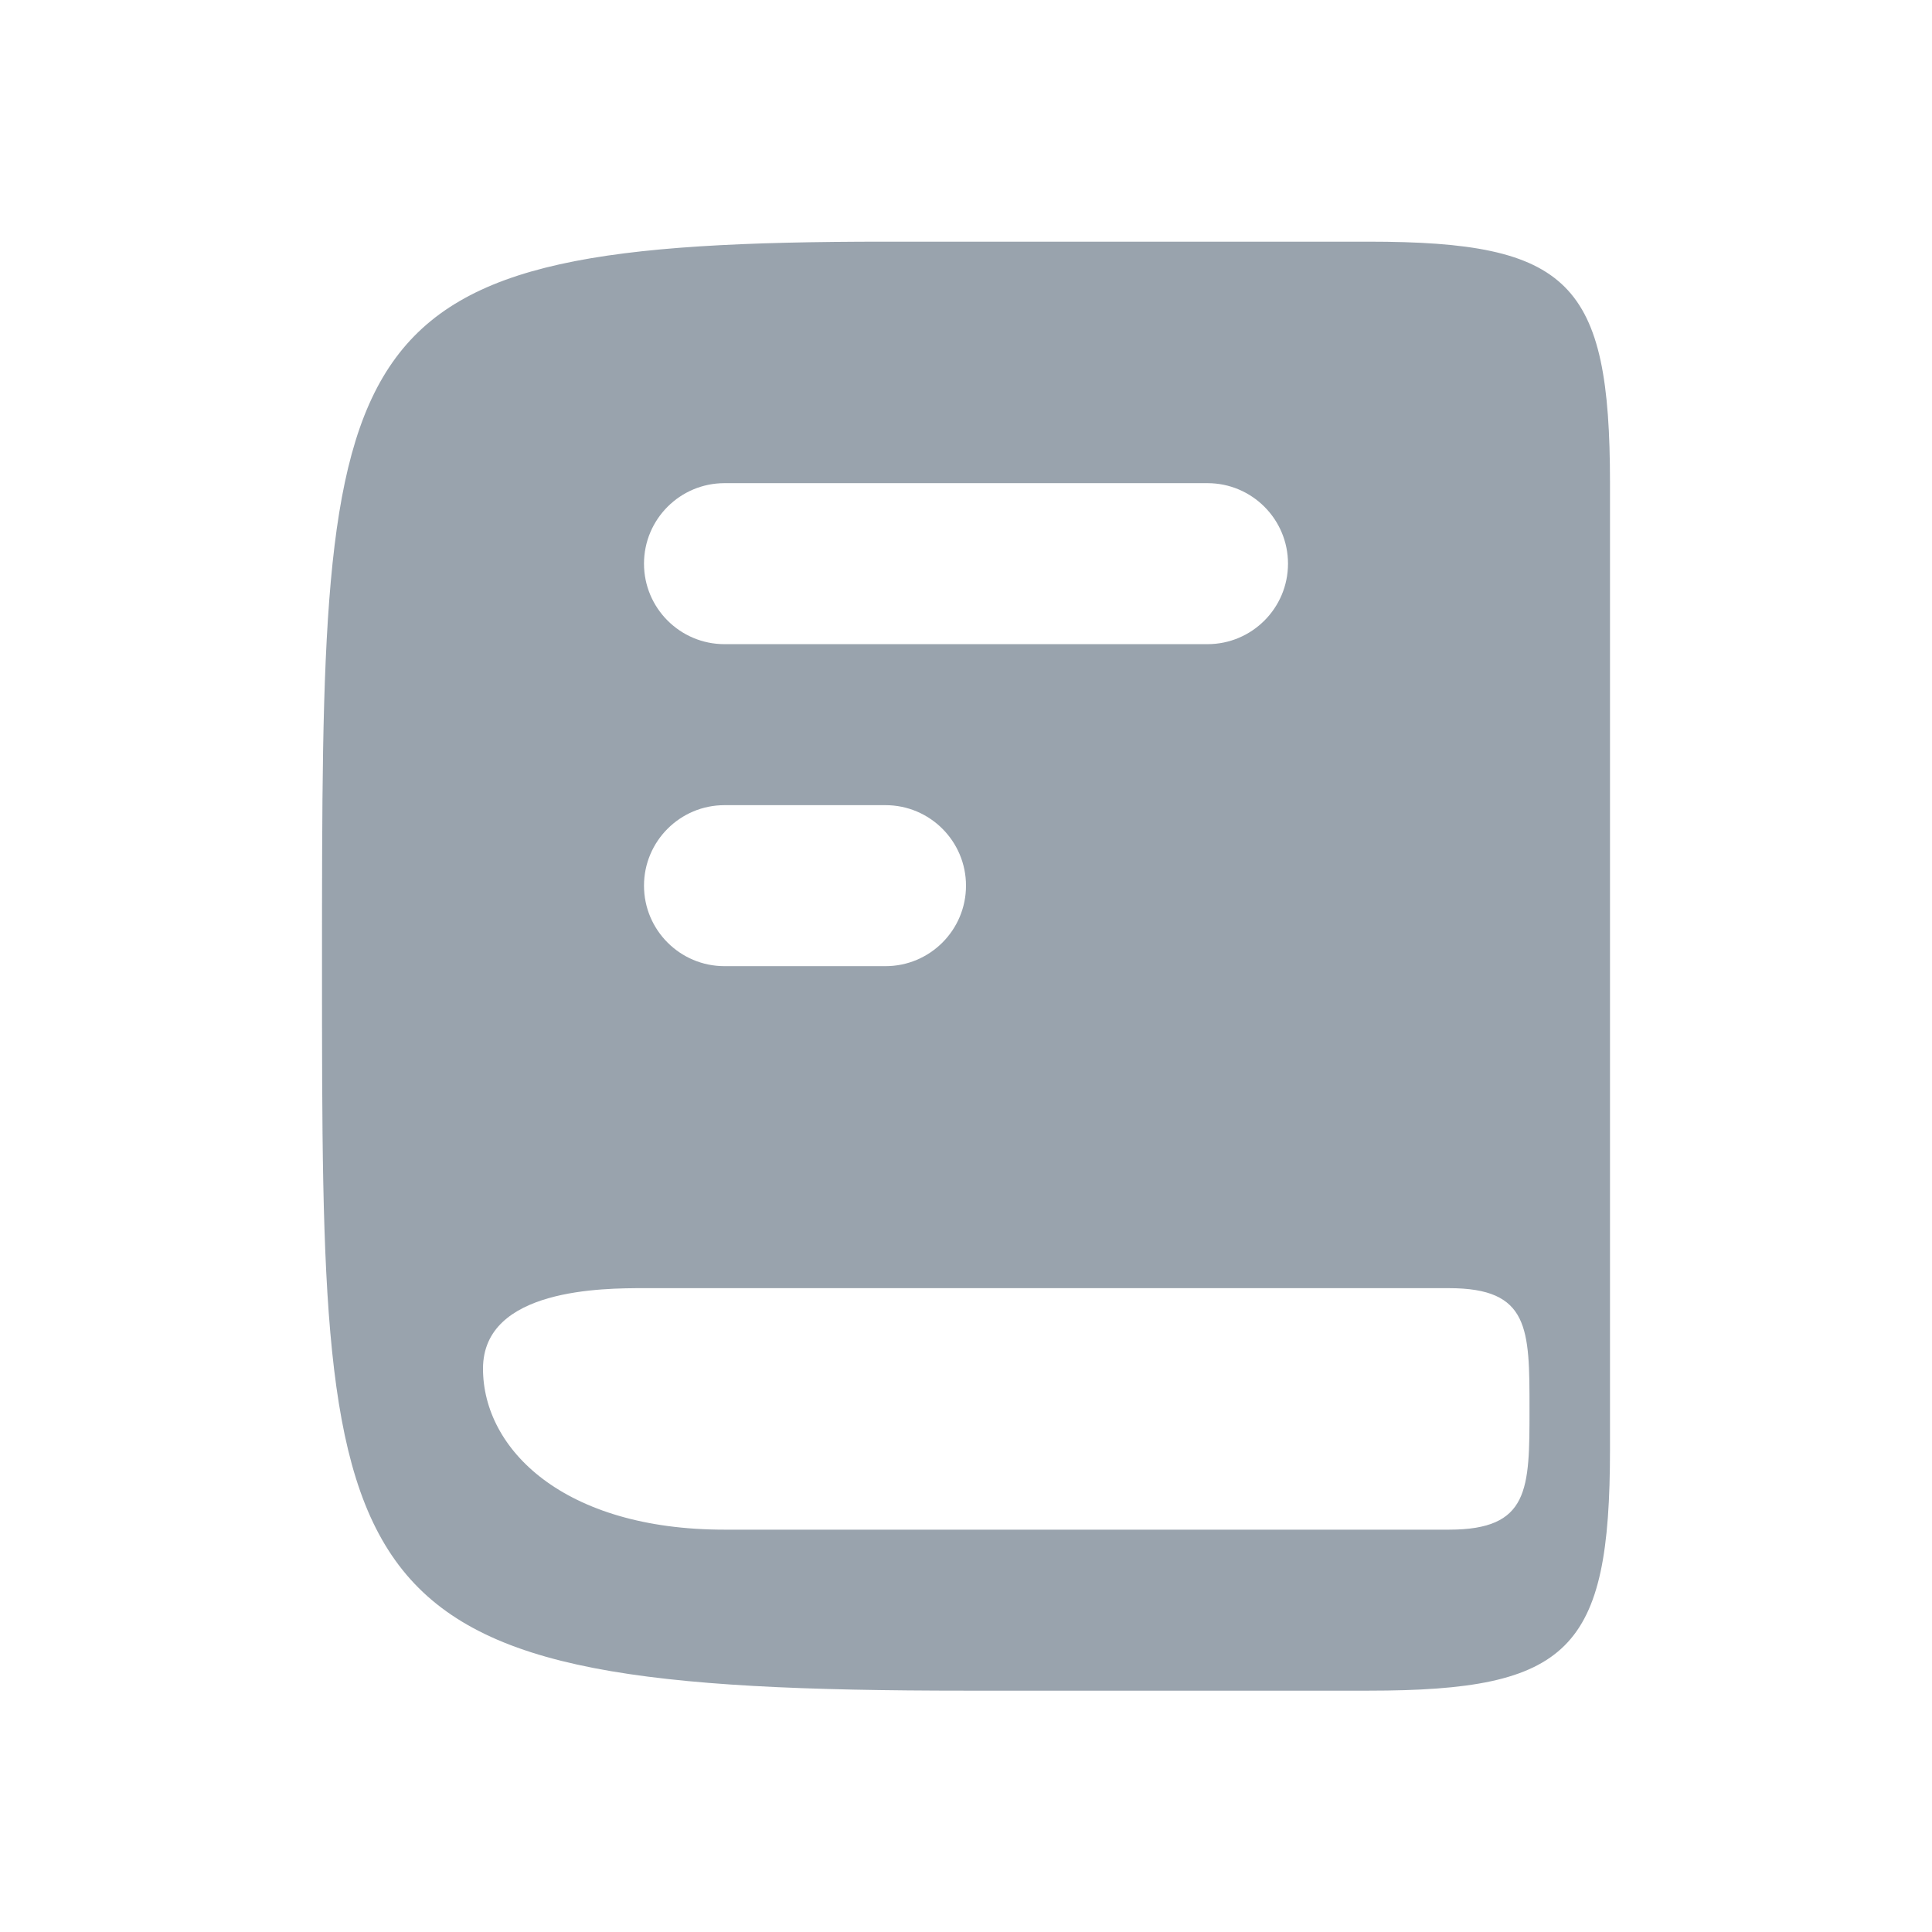 <svg width="24" height="24" viewBox="0 0 24 24" fill="none" xmlns="http://www.w3.org/2000/svg">
<path d="M17 21.002H12C4 21.002 4 20.002 4 12.002C4 4.002 4 3.002 11 3.002H17C19.5 3.002 20 3.502 20 6.002V18.002C20 20.502 19.5 21.002 17 21.002ZM9 19.002H18C19 19.002 19 18.502 19 17.502C19 16.502 19 16.002 18 16.002L14.717 16.002C12.503 16.002 10.376 16.002 8 16.002C7.5 16.002 6 16.002 6 17.002C6 18.002 7 19.002 9 19.002ZM8 7.002C8 7.554 8.448 8.002 9 8.002H15C15.552 8.002 16 7.554 16 7.002C16 6.45 15.552 6.002 15 6.002H9C8.448 6.002 8 6.45 8 7.002ZM9 10.002C8.448 10.002 8 10.45 8 11.002C8 11.554 8.448 12.002 9 12.002H11C11.552 12.002 12 11.554 12 11.002C12 10.45 11.552 10.002 11 10.002H9Z" fill="#001A34" fill-opacity="0.4"/>
</svg>
